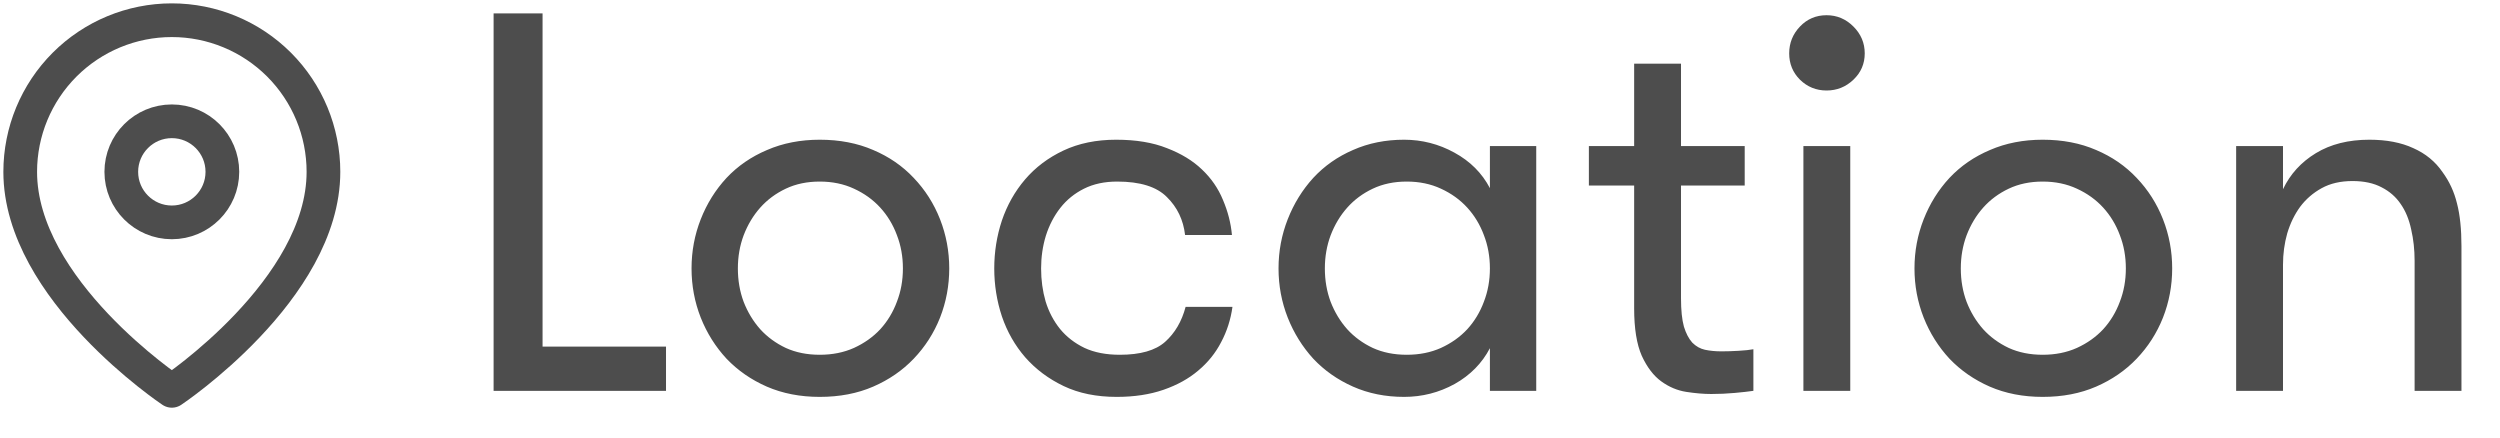 <svg width="371" height="65" viewBox="0 0 371 65" fill="none" xmlns="http://www.w3.org/2000/svg">
<path d="M73.25 58V1.984H80.516V51.438H98.836V58H73.25ZM102.625 39.836C102.625 37.284 103.081 34.849 103.992 32.531C104.904 30.213 106.18 28.169 107.82 26.398C109.487 24.628 111.492 23.247 113.836 22.258C116.18 21.242 118.784 20.734 121.648 20.734C124.591 20.734 127.234 21.242 129.578 22.258C131.922 23.247 133.927 24.628 135.594 26.398C137.286 28.169 138.589 30.213 139.5 32.531C140.411 34.849 140.867 37.284 140.867 39.836C140.867 42.388 140.411 44.823 139.5 47.141C138.589 49.432 137.286 51.464 135.594 53.234C133.927 54.979 131.922 56.359 129.578 57.375C127.234 58.391 124.591 58.898 121.648 58.898C118.758 58.898 116.141 58.391 113.797 57.375C111.479 56.359 109.487 54.979 107.82 53.234C106.18 51.464 104.904 49.432 103.992 47.141C103.081 44.823 102.625 42.388 102.625 39.836ZM109.5 39.836C109.5 41.607 109.786 43.26 110.359 44.797C110.958 46.333 111.779 47.688 112.82 48.859C113.862 50.005 115.125 50.93 116.609 51.633C118.094 52.31 119.773 52.648 121.648 52.648C123.523 52.648 125.216 52.31 126.727 51.633C128.263 50.93 129.565 50.005 130.633 48.859C131.701 47.688 132.521 46.333 133.094 44.797C133.693 43.26 133.992 41.607 133.992 39.836C133.992 38.065 133.693 36.411 133.094 34.875C132.521 33.339 131.701 31.984 130.633 30.812C129.565 29.641 128.263 28.703 126.727 28C125.216 27.297 123.523 26.945 121.648 26.945C119.773 26.945 118.094 27.297 116.609 28C115.125 28.703 113.862 29.641 112.82 30.812C111.779 31.984 110.958 33.352 110.359 34.914C109.786 36.45 109.5 38.091 109.5 39.836ZM147.547 39.836C147.547 37.388 147.924 35.018 148.68 32.727C149.461 30.435 150.607 28.404 152.117 26.633C153.654 24.836 155.555 23.404 157.82 22.336C160.086 21.268 162.69 20.734 165.633 20.734C168.576 20.734 171.089 21.151 173.172 21.984C175.281 22.792 177.013 23.846 178.367 25.148C179.747 26.451 180.789 27.961 181.492 29.68C182.221 31.398 182.664 33.13 182.82 34.875H175.867C175.607 32.635 174.708 30.76 173.172 29.25C171.661 27.713 169.201 26.945 165.789 26.945C163.914 26.945 162.273 27.297 160.867 28C159.461 28.703 158.289 29.654 157.352 30.852C156.414 32.05 155.698 33.43 155.203 34.992C154.734 36.529 154.5 38.143 154.5 39.836C154.5 41.555 154.721 43.182 155.164 44.719C155.633 46.255 156.349 47.622 157.312 48.82C158.276 49.992 159.487 50.93 160.945 51.633C162.404 52.31 164.148 52.648 166.18 52.648C169.227 52.648 171.466 52.01 172.898 50.734C174.357 49.432 175.372 47.7 175.945 45.539H182.898C182.638 47.414 182.078 49.159 181.219 50.773C180.385 52.388 179.253 53.794 177.82 54.992C176.414 56.19 174.695 57.141 172.664 57.844C170.633 58.547 168.315 58.898 165.711 58.898C162.716 58.898 160.099 58.365 157.859 57.297C155.62 56.229 153.719 54.81 152.156 53.039C150.62 51.268 149.461 49.237 148.68 46.945C147.924 44.654 147.547 42.284 147.547 39.836ZM189.734 39.836C189.734 37.284 190.19 34.849 191.102 32.531C192.013 30.213 193.276 28.169 194.891 26.398C196.531 24.628 198.497 23.247 200.789 22.258C203.081 21.242 205.607 20.734 208.367 20.734C211.023 20.734 213.51 21.372 215.828 22.648C218.172 23.924 219.93 25.682 221.102 27.922V21.672H227.977V58H221.102V51.672C219.93 53.911 218.185 55.682 215.867 56.984C213.549 58.26 211.049 58.898 208.367 58.898C205.607 58.898 203.081 58.391 200.789 57.375C198.497 56.359 196.531 54.979 194.891 53.234C193.276 51.464 192.013 49.432 191.102 47.141C190.19 44.823 189.734 42.388 189.734 39.836ZM196.609 39.836C196.609 41.607 196.896 43.26 197.469 44.797C198.068 46.333 198.888 47.688 199.93 48.859C200.971 50.005 202.234 50.93 203.719 51.633C205.203 52.31 206.883 52.648 208.758 52.648C210.633 52.648 212.326 52.31 213.836 51.633C215.372 50.93 216.674 50.005 217.742 48.859C218.81 47.688 219.63 46.333 220.203 44.797C220.802 43.26 221.102 41.607 221.102 39.836C221.102 38.065 220.802 36.411 220.203 34.875C219.63 33.339 218.81 31.984 217.742 30.812C216.674 29.641 215.372 28.703 213.836 28C212.326 27.297 210.633 26.945 208.758 26.945C206.883 26.945 205.203 27.297 203.719 28C202.234 28.703 200.971 29.641 199.93 30.812C198.888 31.984 198.068 33.352 197.469 34.914C196.896 36.45 196.609 38.091 196.609 39.836ZM235.789 27.531V21.672H242.508V9.445H249.461V21.672H258.914V27.531H249.461V44.25C249.461 46.021 249.604 47.427 249.891 48.469C250.203 49.484 250.62 50.279 251.141 50.852C251.688 51.398 252.312 51.75 253.016 51.906C253.745 52.062 254.565 52.141 255.477 52.141C256.232 52.141 257.065 52.115 257.977 52.062C258.914 52.01 259.656 51.932 260.203 51.828V58C259.5 58.104 258.576 58.208 257.43 58.312C256.284 58.417 255.125 58.469 253.953 58.469C252.833 58.469 251.596 58.365 250.242 58.156C248.914 57.948 247.677 57.427 246.531 56.594C245.385 55.76 244.422 54.497 243.641 52.805C242.885 51.086 242.508 48.742 242.508 45.773V27.531H235.789ZM265.516 7.922C265.516 6.385 266.049 5.057 267.117 3.938C268.185 2.818 269.5 2.258 271.062 2.258C272.599 2.258 273.927 2.818 275.047 3.938C276.167 5.057 276.727 6.385 276.727 7.922C276.727 9.458 276.167 10.76 275.047 11.828C273.927 12.896 272.599 13.43 271.062 13.43C269.526 13.43 268.211 12.896 267.117 11.828C266.049 10.76 265.516 9.458 265.516 7.922ZM267.625 58V21.672H274.578V58H267.625ZM284.109 39.836C284.109 37.284 284.565 34.849 285.477 32.531C286.388 30.213 287.664 28.169 289.305 26.398C290.971 24.628 292.977 23.247 295.32 22.258C297.664 21.242 300.268 20.734 303.133 20.734C306.076 20.734 308.719 21.242 311.062 22.258C313.406 23.247 315.411 24.628 317.078 26.398C318.771 28.169 320.073 30.213 320.984 32.531C321.896 34.849 322.352 37.284 322.352 39.836C322.352 42.388 321.896 44.823 320.984 47.141C320.073 49.432 318.771 51.464 317.078 53.234C315.411 54.979 313.406 56.359 311.062 57.375C308.719 58.391 306.076 58.898 303.133 58.898C300.242 58.898 297.625 58.391 295.281 57.375C292.964 56.359 290.971 54.979 289.305 53.234C287.664 51.464 286.388 49.432 285.477 47.141C284.565 44.823 284.109 42.388 284.109 39.836ZM290.984 39.836C290.984 41.607 291.271 43.26 291.844 44.797C292.443 46.333 293.263 47.688 294.305 48.859C295.346 50.005 296.609 50.93 298.094 51.633C299.578 52.31 301.258 52.648 303.133 52.648C305.008 52.648 306.701 52.31 308.211 51.633C309.747 50.93 311.049 50.005 312.117 48.859C313.185 47.688 314.005 46.333 314.578 44.797C315.177 43.26 315.477 41.607 315.477 39.836C315.477 38.065 315.177 36.411 314.578 34.875C314.005 33.339 313.185 31.984 312.117 30.812C311.049 29.641 309.747 28.703 308.211 28C306.701 27.297 305.008 26.945 303.133 26.945C301.258 26.945 299.578 27.297 298.094 28C296.609 28.703 295.346 29.641 294.305 30.812C293.263 31.984 292.443 33.352 291.844 34.914C291.271 36.45 290.984 38.091 290.984 39.836ZM331.844 58V21.672H338.797V28.078C339.865 25.838 341.492 24.055 343.68 22.727C345.867 21.398 348.51 20.734 351.609 20.734C354.161 20.734 356.336 21.151 358.133 21.984C359.956 22.792 361.401 23.977 362.469 25.539C363.484 26.919 364.201 28.469 364.617 30.188C365.06 31.88 365.281 34.003 365.281 36.555V58H358.328V38.703C358.328 37.062 358.159 35.513 357.82 34.055C357.508 32.57 356.987 31.307 356.258 30.266C355.555 29.224 354.617 28.404 353.445 27.805C352.273 27.18 350.828 26.867 349.109 26.867C347.339 26.867 345.815 27.219 344.539 27.922C343.263 28.625 342.195 29.549 341.336 30.695C340.503 31.841 339.865 33.156 339.422 34.641C339.005 36.125 338.797 37.675 338.797 39.289V58H331.844Z" fill="#4D4D4D"/>
<path d="M48 25.5C48 43 25.5 58 25.5 58C25.5 58 3 43 3 25.5C3 19.533 5.371 13.81 9.59 9.59C13.81 5.371 19.533 3 25.5 3C31.467 3 37.19 5.371 41.41 9.59C45.63 13.81 48 19.533 48 25.5Z" stroke="#4D4D4D" stroke-width="5" stroke-linecap="round" stroke-linejoin="round"/>
<path d="M25.5 33C29.642 33 33 29.642 33 25.5C33 21.358 29.642 18 25.5 18C21.358 18 18 21.358 18 25.5C18 29.642 21.358 33 25.5 33Z" stroke="#4D4D4D" stroke-width="5" stroke-linecap="round" stroke-linejoin="round"/>
</svg>